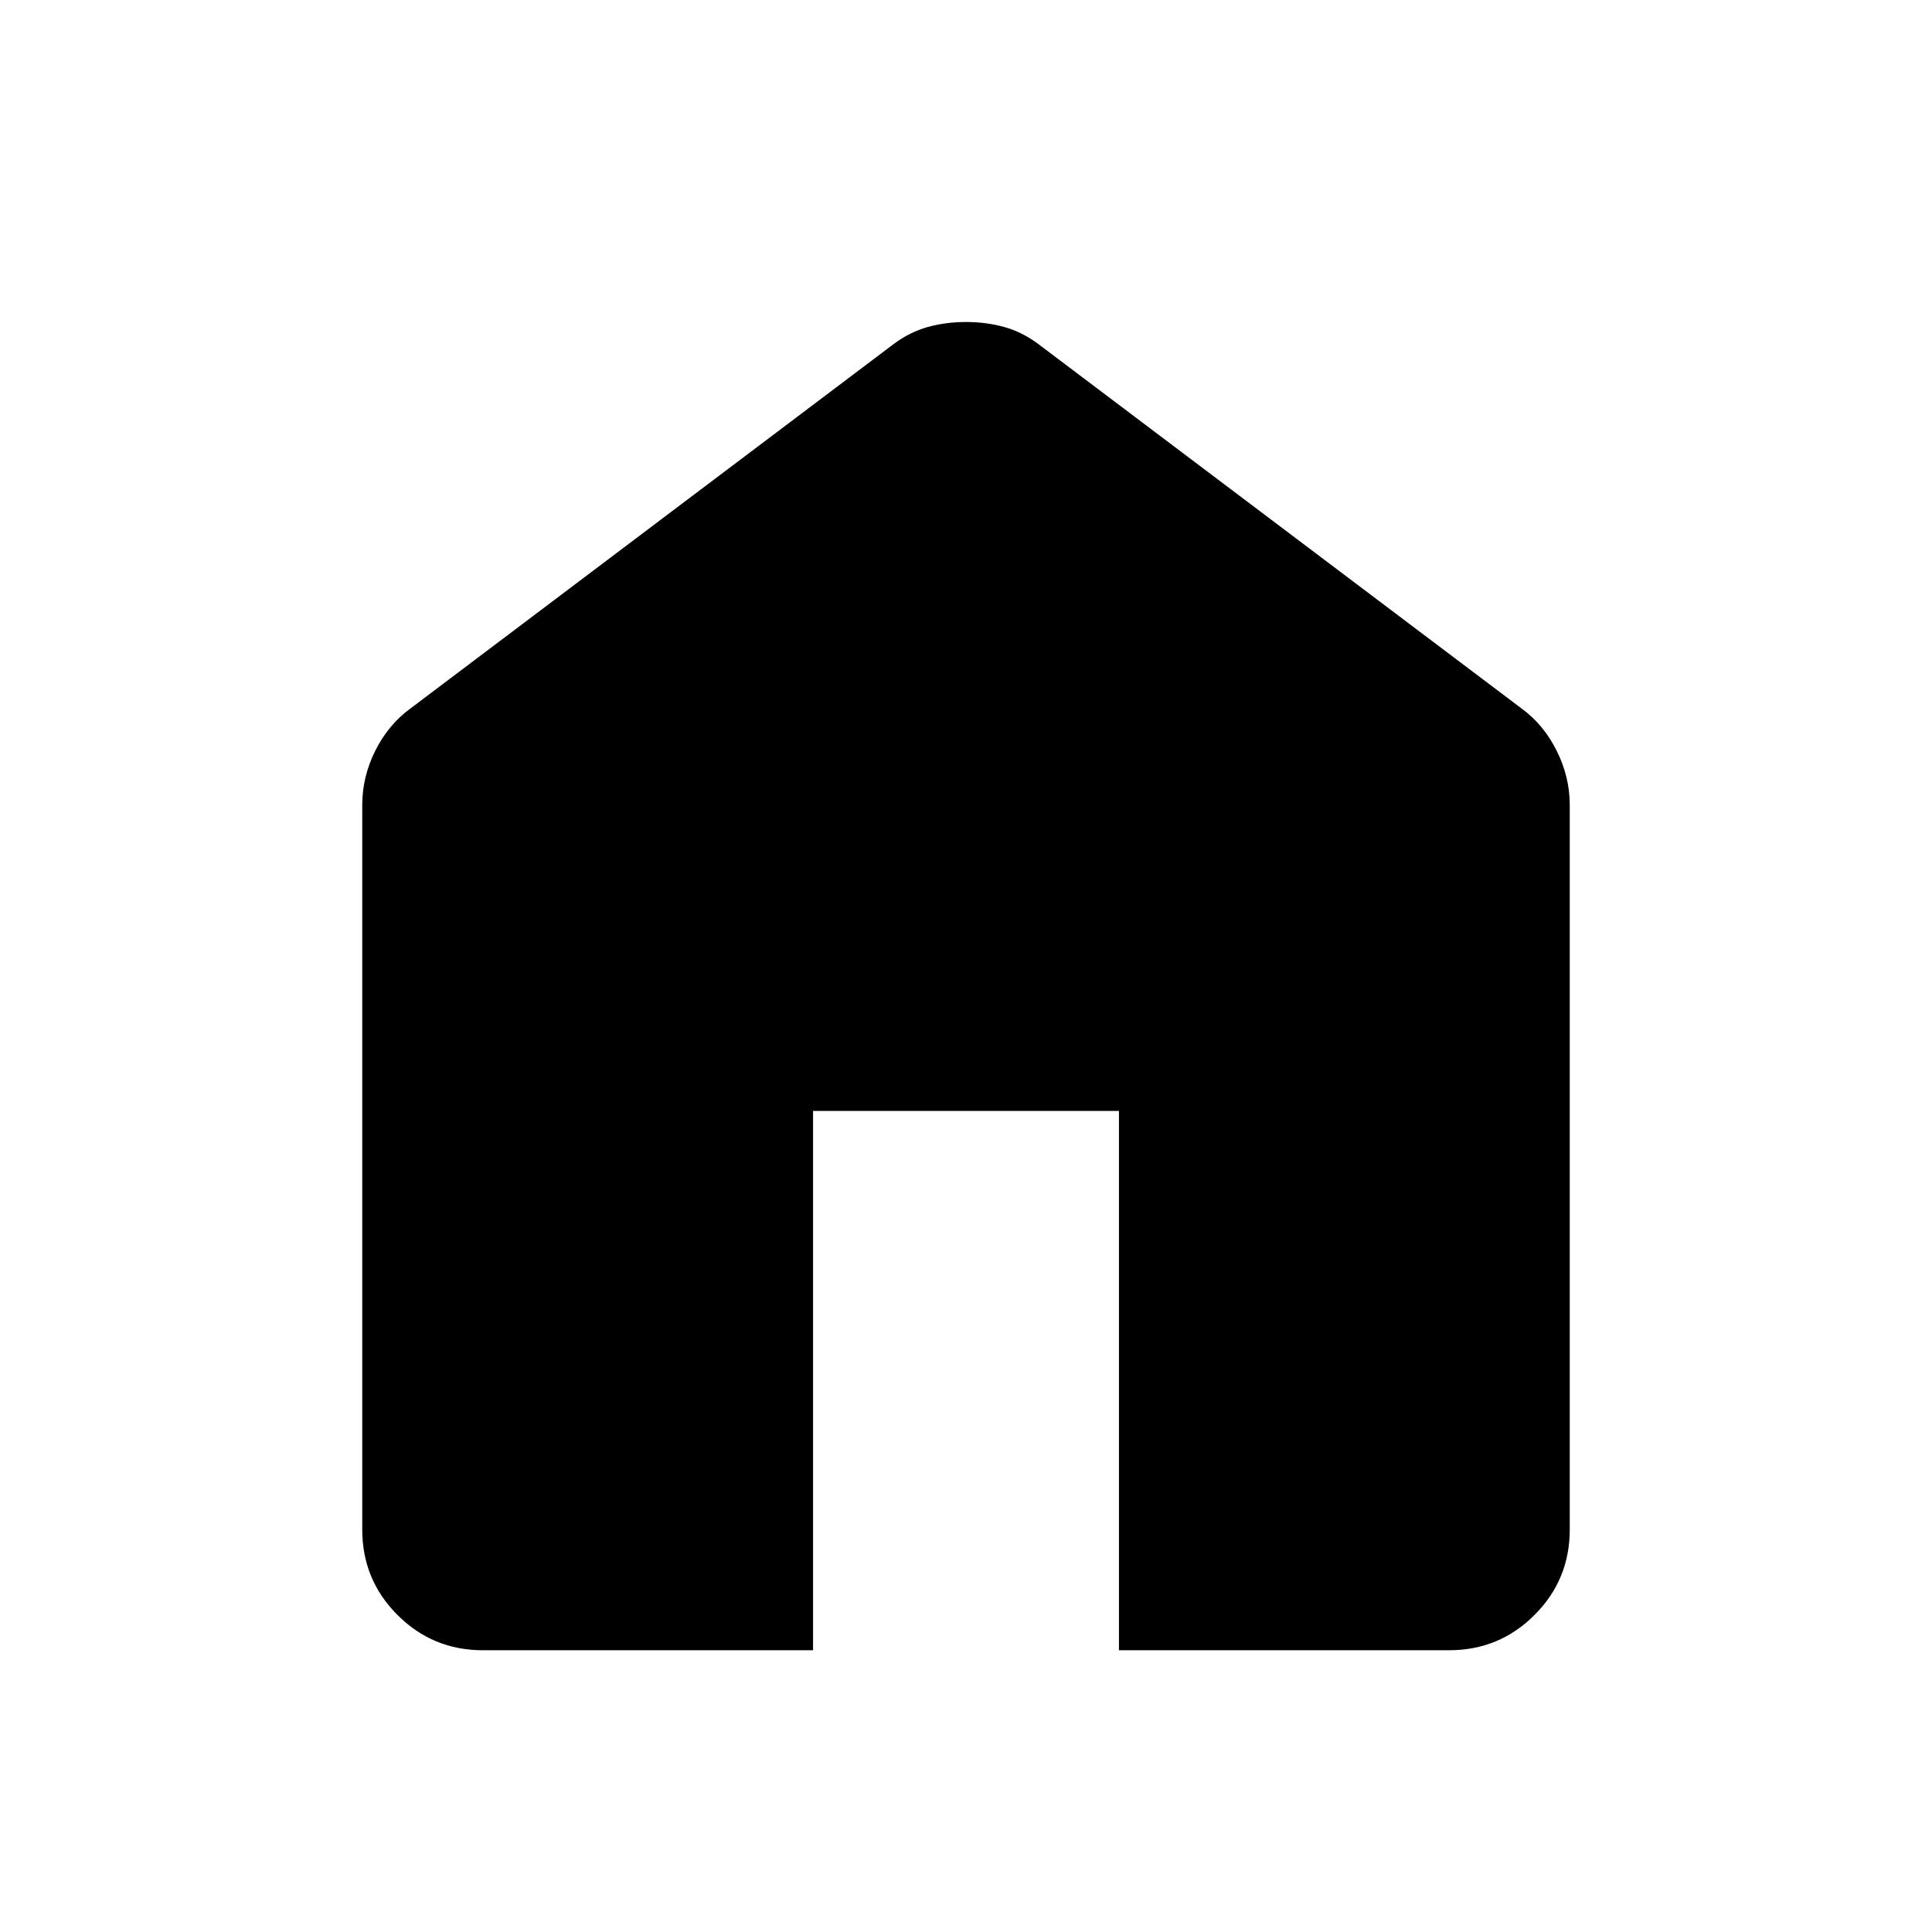<svg xmlns="http://www.w3.org/2000/svg" height="24" width="24"><path d="M6 20.5q-.625 0-1.062-.438Q4.5 19.625 4.5 19v-9q0-.35.162-.675Q4.825 9 5.1 8.8l6-4.525q.2-.15.425-.213Q11.75 4 12 4q.25 0 .475.062.225.063.425.213l6 4.525q.275.2.437.525.163.325.163.675v9q0 .625-.438 1.062-.437.438-1.062.438h-4.1v-6.7h-3.8v6.7Z"/></svg>